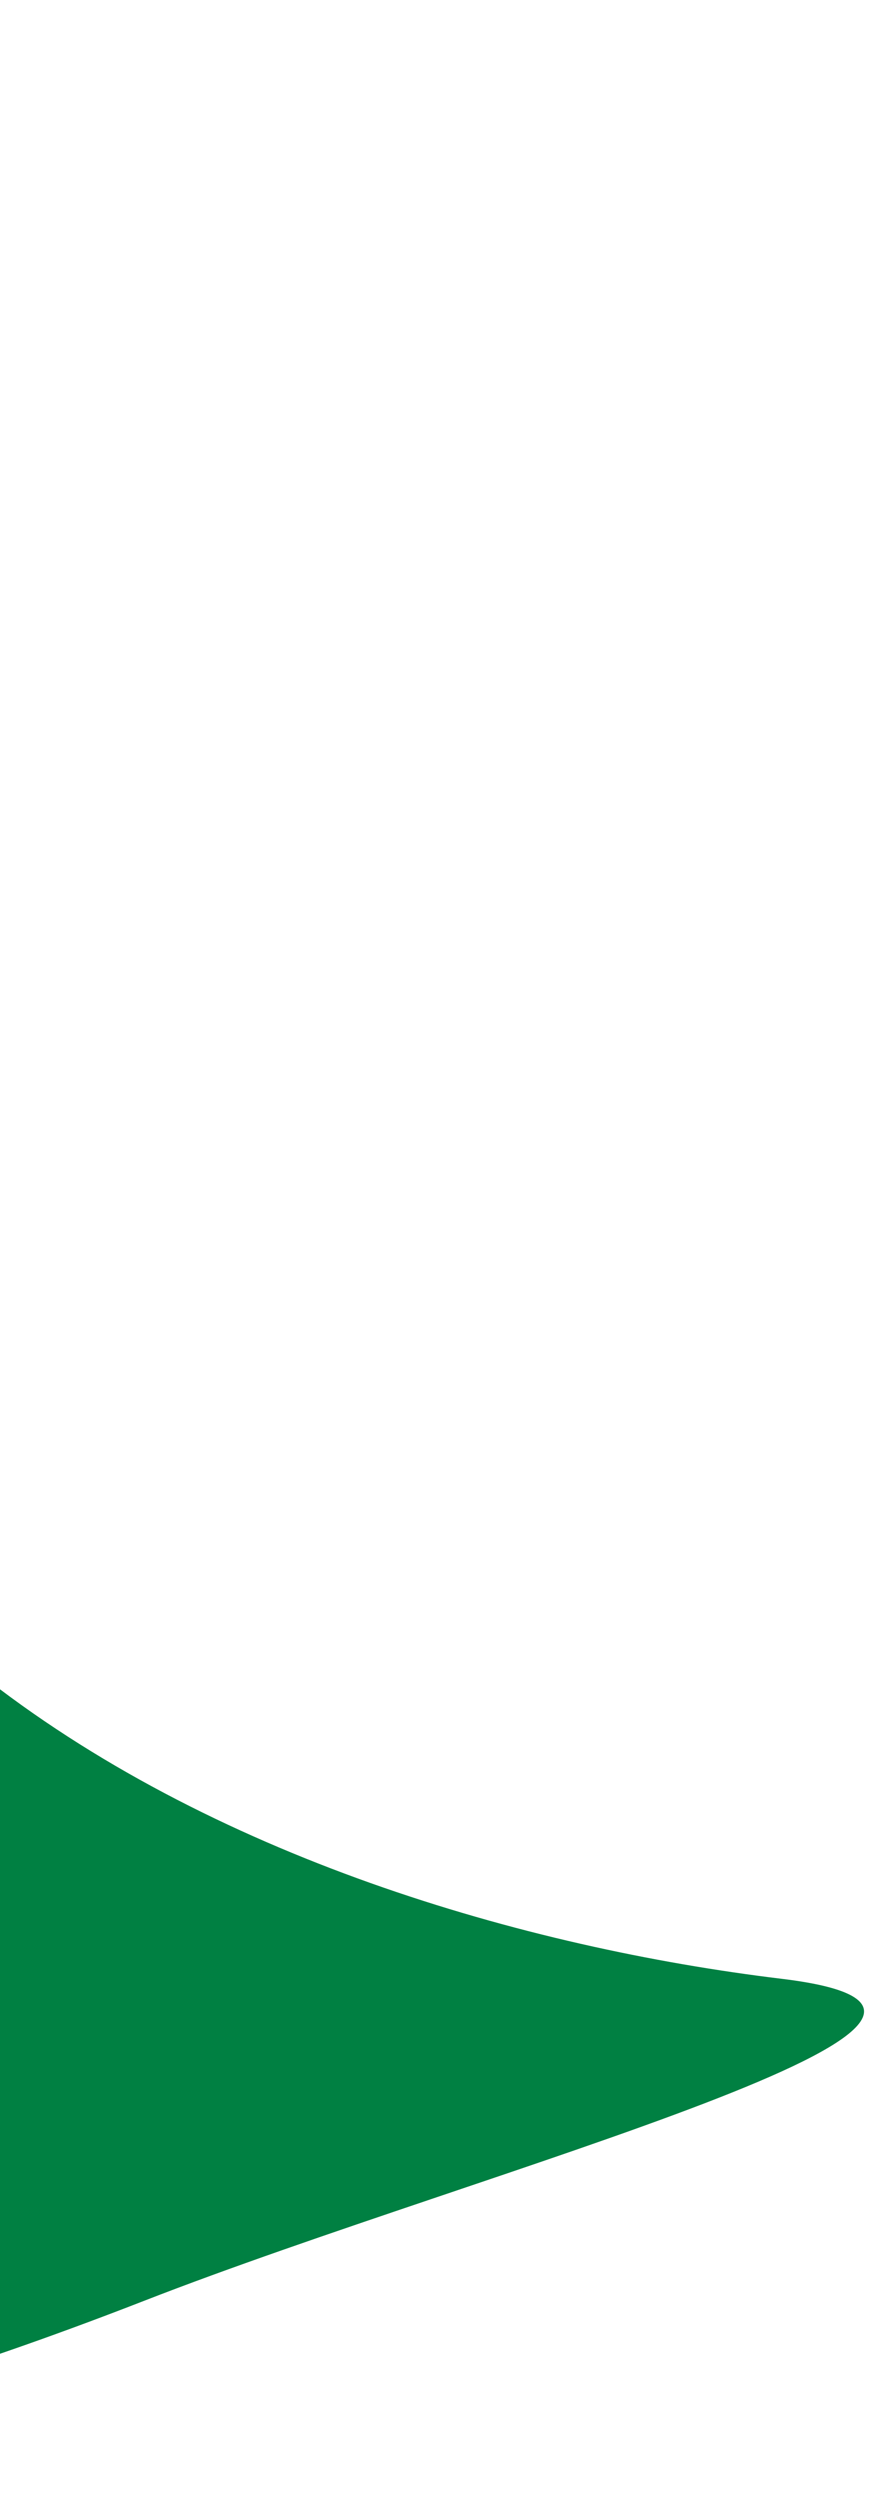 <svg
    className="absolute top-[-250px]"
    width="360"
    height="1029"
    viewBox="0 0 360 1029"
    fill="none"
    xmlns="http://www.w3.org/2000/svg"
>
    <g filter="url(#filter0_d_8_431)">
        <path
            d="M-136.729 328.407C-197.545 664.774 110.518 788.917 322 814.5C445.999 829.5 200.301 892.156 59.459 947C-466.541 1151.83 -510.128 875.754 -505.653 742.173C-501.179 608.591 -815.971 752.265 -617.241 332.526C-418.511 -87.212 -53.674 -130.96 -136.729 328.407Z"
            fill="#008042"
        />
    </g>
    <defs>
        <filter
            x="-687.103"
            y="0.558"
            width="1047"
            height="1027.66"
            filterUnits="userSpaceOnUse"
            color-interpolation-filters="sRGB"
        >
            <feFlood
                flood-opacity="0"
                result="BackgroundImageFix"
            />
            <feColorMatrix
                in="SourceAlpha"
                type="matrix"
                values="0 0 0 0 0 0 0 0 0 0 0 0 0 0 0 0 0 0 127 0"
                result="hardAlpha"
            />
            <feOffset dy="4" />
            <feGaussianBlur stdDeviation="2" />
            <feComposite in2="hardAlpha" operator="out" />
            <feColorMatrix
                type="matrix"
                values="0 0 0 0 0 0 0 0 0 0 0 0 0 0 0 0 0 0 0.25 0"
            />
            <feBlend
                mode="normal"
                in2="BackgroundImageFix"
                result="effect1_dropShadow_8_431"
            />
            <feBlend
                mode="normal"
                in="SourceGraphic"
                in2="effect1_dropShadow_8_431"
                result="shape"
            />
        </filter>
    </defs>
</svg>
